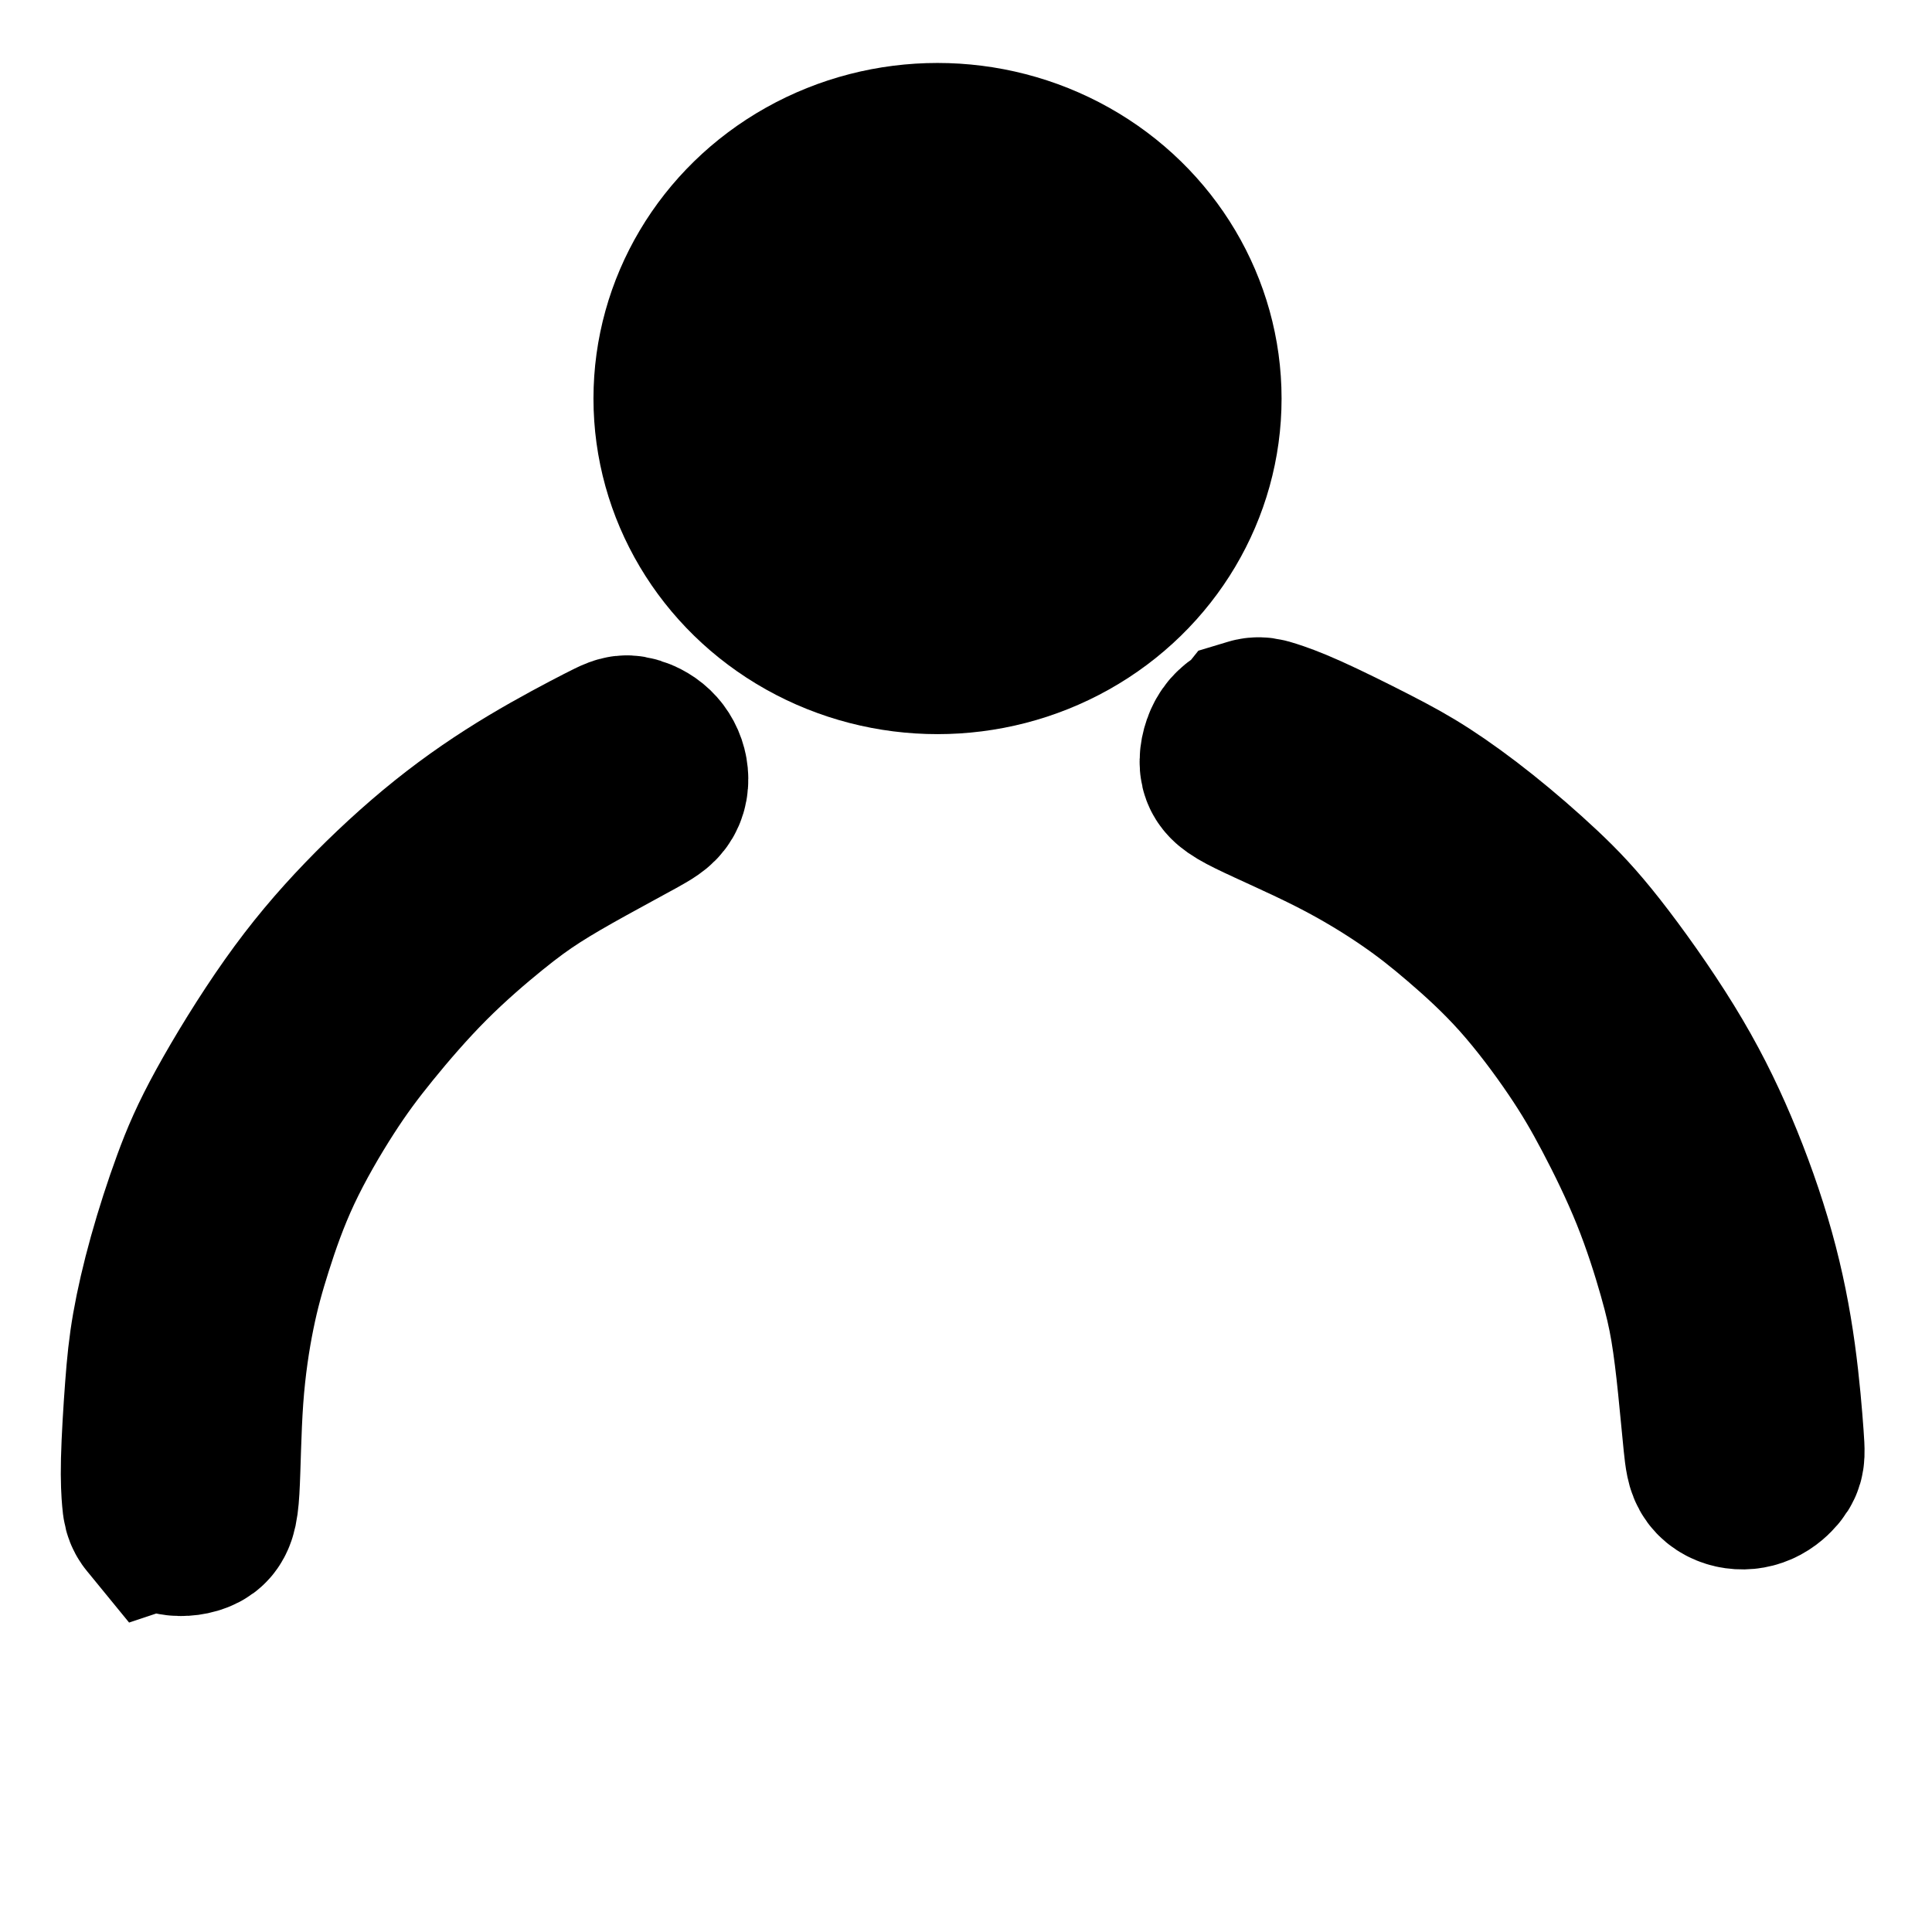<?xml version="1.0" encoding="UTF-8" standalone="no"?>
<!-- Created with Inkscape (http://www.inkscape.org/) -->

<svg
   version="1.1"
   id="svg1"
   width="360"
   height="360"
   viewBox="0 0 360 360"
   sodipodi:docname="dark-user-img-big.svg"
   inkscape:version="1.4 (86a8ad7, 2024-10-11)"
   xmlns:inkscape="http://www.inkscape.org/namespaces/inkscape"
   xmlns:sodipodi="http://sodipodi.sourceforge.net/DTD/sodipodi-0.dtd"
   xmlns="http://www.w3.org/2000/svg"
   xmlns:svg="http://www.w3.org/2000/svg">
  <defs
     id="defs1">
    <inkscape:path-effect
       effect="bspline"
       id="path-effect15"
       is_visible="true"
       lpeversion="1.3"
       weight="33.333"
       steps="2"
       helper_size="0"
       apply_no_weight="true"
       apply_with_weight="true"
       only_selected="false"
       uniform="false" />
    <inkscape:path-effect
       effect="bspline"
       id="path-effect13"
       is_visible="true"
       lpeversion="1.3"
       weight="33.333"
       steps="2"
       helper_size="0"
       apply_no_weight="true"
       apply_with_weight="true"
       only_selected="false"
       uniform="false" />
    <inkscape:path-effect
       effect="bspline"
       id="path-effect8"
       is_visible="true"
       lpeversion="1.3"
       weight="33.333"
       steps="2"
       helper_size="0"
       apply_no_weight="true"
       apply_with_weight="true"
       only_selected="false"
       uniform="false" />
    <inkscape:path-effect
       effect="bspline"
       id="path-effect6"
       is_visible="true"
       lpeversion="1.3"
       weight="33.333"
       steps="2"
       helper_size="0"
       apply_no_weight="true"
       apply_with_weight="true"
       only_selected="false"
       uniform="false" />
    <inkscape:path-effect
       effect="bspline"
       id="path-effect5"
       is_visible="true"
       lpeversion="1.3"
       weight="33.333"
       steps="2"
       helper_size="0"
       apply_no_weight="true"
       apply_with_weight="true"
       only_selected="false"
       uniform="false" />
    <inkscape:path-effect
       effect="bspline"
       id="path-effect3"
       is_visible="true"
       lpeversion="1.3"
       weight="33.333"
       steps="2"
       helper_size="0"
       apply_no_weight="true"
       apply_with_weight="true"
       only_selected="false"
       uniform="false" />
    <inkscape:path-effect
       effect="bspline"
       id="path-effect2"
       is_visible="true"
       lpeversion="1.3"
       weight="33.333"
       steps="2"
       helper_size="0"
       apply_no_weight="true"
       apply_with_weight="true"
       only_selected="false"
       uniform="false" />
    <inkscape:path-effect
       effect="bspline"
       id="path-effect1"
       is_visible="true"
       lpeversion="1.3"
       weight="33.333"
       steps="2"
       helper_size="0"
       apply_no_weight="true"
       apply_with_weight="true"
       only_selected="false"
       uniform="false" />
  </defs>
  <sodipodi:namedview
     id="namedview1"
     pagecolor="#ffffff"
     bordercolor="#000000"
     borderopacity="0.25"
     inkscape:showpageshadow="2"
     inkscape:pageopacity="0.0"
     inkscape:pagecheckerboard="0"
     inkscape:deskcolor="#d1d1d1"
     showgrid="false"
     inkscape:zoom="2.2416667"
     inkscape:cx="128.25279"
     inkscape:cy="124.68401"
     inkscape:window-width="1920"
     inkscape:window-height="1009"
     inkscape:window-x="-8"
     inkscape:window-y="-8"
     inkscape:window-maximized="1"
     inkscape:current-layer="g1" />
  <g
     inkscape:groupmode="layer"
     inkscape:label="Image"
     id="g1">
    <ellipse
       style="fill:#000000;fill-opacity:1;stroke:#000000;stroke-width:15.648;stroke-dasharray:none;stroke-opacity:1"
       id="path2"
       cx="174.693"
       cy="74.264"
       rx="56.285"
       ry="54.708" />
    <path
       style="fill:#000000;fill-opacity:1;stroke:#000000;stroke-width:35.925;stroke-dasharray:none;stroke-opacity:1"
       d="m 32.862,305.121 c 0.446,0.604 1.301,1.422 2.509,1.756 1.208,0.335 2.77,0.186 3.773,-0.26 1.004,-0.446 1.45,-1.19 1.896,-5.019 0.446,-3.829 0.892,-10.743 1.691,-16.896 0.799,-6.152 1.952,-11.543 3.141,-16.022 1.19,-4.48 2.416,-8.048 4.052,-12.305 1.636,-4.257 3.68,-9.201 6.468,-14.312 2.788,-5.112 6.32,-10.39 9.405,-14.591 3.086,-4.201 5.725,-7.323 9.145,-11.041 3.42,-3.718 7.621,-8.03 11.989,-11.896 4.368,-3.866 8.903,-7.286 12.454,-9.814 3.55,-2.528 6.115,-4.164 9.052,-5.799 2.937,-1.636 6.245,-3.271 9.796,-4.963 3.55,-1.691 7.342,-3.439 9.721,-4.572 2.379,-1.134 3.346,-1.654 3.885,-2.454 0.539,-0.799 0.651,-1.877 0.446,-2.881 -0.204,-1.004 -0.725,-1.933 -1.506,-2.639 -0.781,-0.706 -1.822,-1.19 -2.565,-1.357 -0.744,-0.167 -1.19,-0.019 -4.071,1.245 -2.881,1.264 -8.197,3.643 -13.532,6.413 -5.335,2.77 -10.688,5.929 -16.097,9.74 -5.409,3.81 -10.874,8.271 -15.855,12.844 -4.981,4.573 -9.48,9.256 -14.145,15.056 -4.665,5.799 -9.498,12.714 -12.807,17.955 -3.309,5.242 -5.093,8.81 -6.914,12.974 -1.822,4.164 -3.68,8.922 -5.223,13.401 -1.543,4.48 -2.77,8.68 -3.625,12.305 -0.855,3.625 -1.338,6.673 -1.896,10.855 -0.558,4.182 -1.19,9.498 -1.487,13.169 -0.297,3.671 -0.26,5.697 -0.223,6.905 0.037,1.208 0.074,1.599 0.52,2.203 z"
       id="path4"
       inkscape:path-effect="#path-effect5"
       inkscape:original-d="m 32.453532,304.90706 c 0.855018,0.81785 1.710037,1.63569 2.565055,2.45354 1.56137,-0.14871 3.122677,-0.2974 4.684015,-0.4461 0.446106,-0.74351 0.892194,-1.48699 1.33829,-2.23048 0.446106,-6.91464 0.892194,-13.829 1.33829,-20.7435 1.15244,-5.39044 2.304833,-10.78067 3.457249,-16.171 1.226791,-3.56885 2.453532,-7.13755 3.680298,-10.70632 2.04465,-4.94434 4.089219,-9.88848 6.133829,-14.83272 3.531669,-5.27891 7.063197,-10.55762 10.594795,-15.83643 2.639458,-3.12274 5.278811,-6.24535 7.918216,-9.36803 4.200827,-4.31235 8.401487,-8.62453 12.60223,-12.9368 4.535407,-3.42014 9.070632,-6.84015 13.605951,-10.26022 2.5651,-1.63572 5.13011,-3.27138 7.69516,-4.90707 3.30862,-1.63572 6.6171,-3.27137 9.92566,-4.90706 3.79189,-1.74725 7.58364,-3.49442 11.37546,-5.24164 0.96656,-0.52045 1.93309,-1.04089 2.89963,-1.56133 0.11152,-1.07809 0.22305,-2.15614 0.33457,-3.2342 -0.52046,-0.92939 -1.04089,-1.85874 -1.56134,-2.78811 -1.04091,-0.48328 -2.08178,-0.96654 -3.12267,-1.44981 -0.44611,0.1487 -0.8922,0.29739 -1.33829,0.44609 -5.3161,2.37923 -10.63197,4.75837 -15.94796,7.13755 -5.35327,3.15991 -10.706319,6.3197 -16.059479,9.47955 -5.464794,4.46106 -10.929368,8.92194 -16.394052,13.3829 -4.498231,4.68411 -8.996283,9.36803 -13.494424,14.05205 -4.83281,6.91463 -9.665428,13.82899 -14.498141,20.74349 -1.784423,3.56885 -3.568774,7.13755 -5.35316,10.70632 -1.858773,4.75846 -3.717472,9.51673 -5.576208,14.2751 -1.226791,4.20082 -2.453532,8.40148 -3.680298,12.60223 -0.483281,3.04838 -0.966543,6.09665 -1.449814,9.14498 -0.631983,5.31609 -1.26394,10.63197 -1.895911,15.94795 0.03718,2.02607 0.07435,4.05205 0.111524,6.07807 0.03718,0.39034 0.07435,0.78067 0.111525,1.171 z"
       transform="rotate(109.582,192.729,291.884)" />
    <path
       style="fill:#000000;fill-opacity:1;stroke:#000000;stroke-width:35.925;stroke-dasharray:none;stroke-opacity:1"
       d="m 32.862,305.121 c 0.446,0.604 1.301,1.422 2.509,1.756 1.208,0.335 2.77,0.186 3.773,-0.26 1.004,-0.446 1.45,-1.19 1.896,-5.019 0.446,-3.829 0.892,-10.743 1.691,-16.896 0.799,-6.152 1.952,-11.543 3.141,-16.022 1.19,-4.48 2.416,-8.048 4.052,-12.305 1.636,-4.257 3.68,-9.201 6.468,-14.312 2.788,-5.112 6.32,-10.39 9.405,-14.591 3.086,-4.201 5.725,-7.323 9.145,-11.041 3.42,-3.718 7.621,-8.03 11.989,-11.896 4.368,-3.866 8.903,-7.286 12.454,-9.814 3.55,-2.528 6.115,-4.164 9.052,-5.799 2.937,-1.636 6.245,-3.271 9.796,-4.963 3.55,-1.691 7.342,-3.439 9.721,-4.572 2.379,-1.134 3.346,-1.654 3.885,-2.454 0.539,-0.799 0.651,-1.877 0.446,-2.881 -0.204,-1.004 -0.725,-1.933 -1.506,-2.639 -0.781,-0.706 -1.822,-1.19 -2.565,-1.357 -0.744,-0.167 -1.19,-0.019 -4.071,1.245 -2.881,1.264 -8.197,3.643 -13.532,6.413 -5.335,2.77 -10.688,5.929 -16.097,9.74 -5.409,3.81 -10.874,8.271 -15.855,12.844 -4.981,4.573 -9.48,9.256 -14.145,15.056 -4.665,5.799 -9.498,12.714 -12.807,17.955 -3.309,5.242 -5.093,8.81 -6.914,12.974 -1.822,4.164 -3.68,8.922 -5.223,13.401 -1.543,4.48 -2.77,8.68 -3.625,12.305 -0.855,3.625 -1.338,6.673 -1.896,10.855 -0.558,4.182 -1.19,9.498 -1.487,13.169 -0.297,3.671 -0.26,5.697 -0.223,6.905 0.037,1.208 0.074,1.599 0.52,2.203 z"
       id="path1"
       inkscape:path-effect="#path-effect6"
       inkscape:original-d="m 32.453532,304.90706 c 0.855018,0.81785 1.710037,1.63569 2.565055,2.45354 1.56137,-0.14871 3.122677,-0.2974 4.684015,-0.4461 0.446106,-0.74351 0.892194,-1.48699 1.33829,-2.23048 0.446106,-6.91464 0.892194,-13.829 1.33829,-20.7435 1.15244,-5.39044 2.304833,-10.78067 3.457249,-16.171 1.226791,-3.56885 2.453532,-7.13755 3.680298,-10.70632 2.04465,-4.94434 4.089219,-9.88848 6.133829,-14.83272 3.531669,-5.27891 7.063197,-10.55762 10.594795,-15.83643 2.639458,-3.12274 5.278811,-6.24535 7.918216,-9.36803 4.200827,-4.31235 8.401487,-8.62453 12.60223,-12.9368 4.535407,-3.42014 9.070632,-6.84015 13.605951,-10.26022 2.5651,-1.63572 5.13011,-3.27138 7.69516,-4.90707 3.30862,-1.63572 6.6171,-3.27137 9.92566,-4.90706 3.79189,-1.74725 7.58364,-3.49442 11.37546,-5.24164 0.96656,-0.52045 1.93309,-1.04089 2.89963,-1.56133 0.11152,-1.07809 0.22305,-2.15614 0.33457,-3.2342 -0.52046,-0.92939 -1.04089,-1.85874 -1.56134,-2.78811 -1.04091,-0.48328 -2.08178,-0.96654 -3.12267,-1.44981 -0.44611,0.1487 -0.8922,0.29739 -1.33829,0.44609 -5.3161,2.37923 -10.63197,4.75837 -15.94796,7.13755 -5.35327,3.15991 -10.706319,6.3197 -16.059479,9.47955 -5.464794,4.46106 -10.929368,8.92194 -16.394052,13.3829 -4.498231,4.68411 -8.996283,9.36803 -13.494424,14.05205 -4.83281,6.91463 -9.665428,13.82899 -14.498141,20.74349 -1.784423,3.56885 -3.568774,7.13755 -5.35316,10.70632 -1.858773,4.75846 -3.717472,9.51673 -5.576208,14.2751 -1.226791,4.20082 -2.453532,8.40148 -3.680298,12.60223 -0.483281,3.04838 -0.966543,6.09665 -1.449814,9.14498 -0.631983,5.31609 -1.26394,10.63197 -1.895911,15.94795 0.03718,2.02607 0.07435,4.05205 0.111524,6.07807 0.03718,0.39034 0.07435,0.78067 0.111525,1.171 z"
       transform="matrix(0.993,-0.056,0.056,1.005,-19.689,-23.498)" />
  </g>
</svg>
